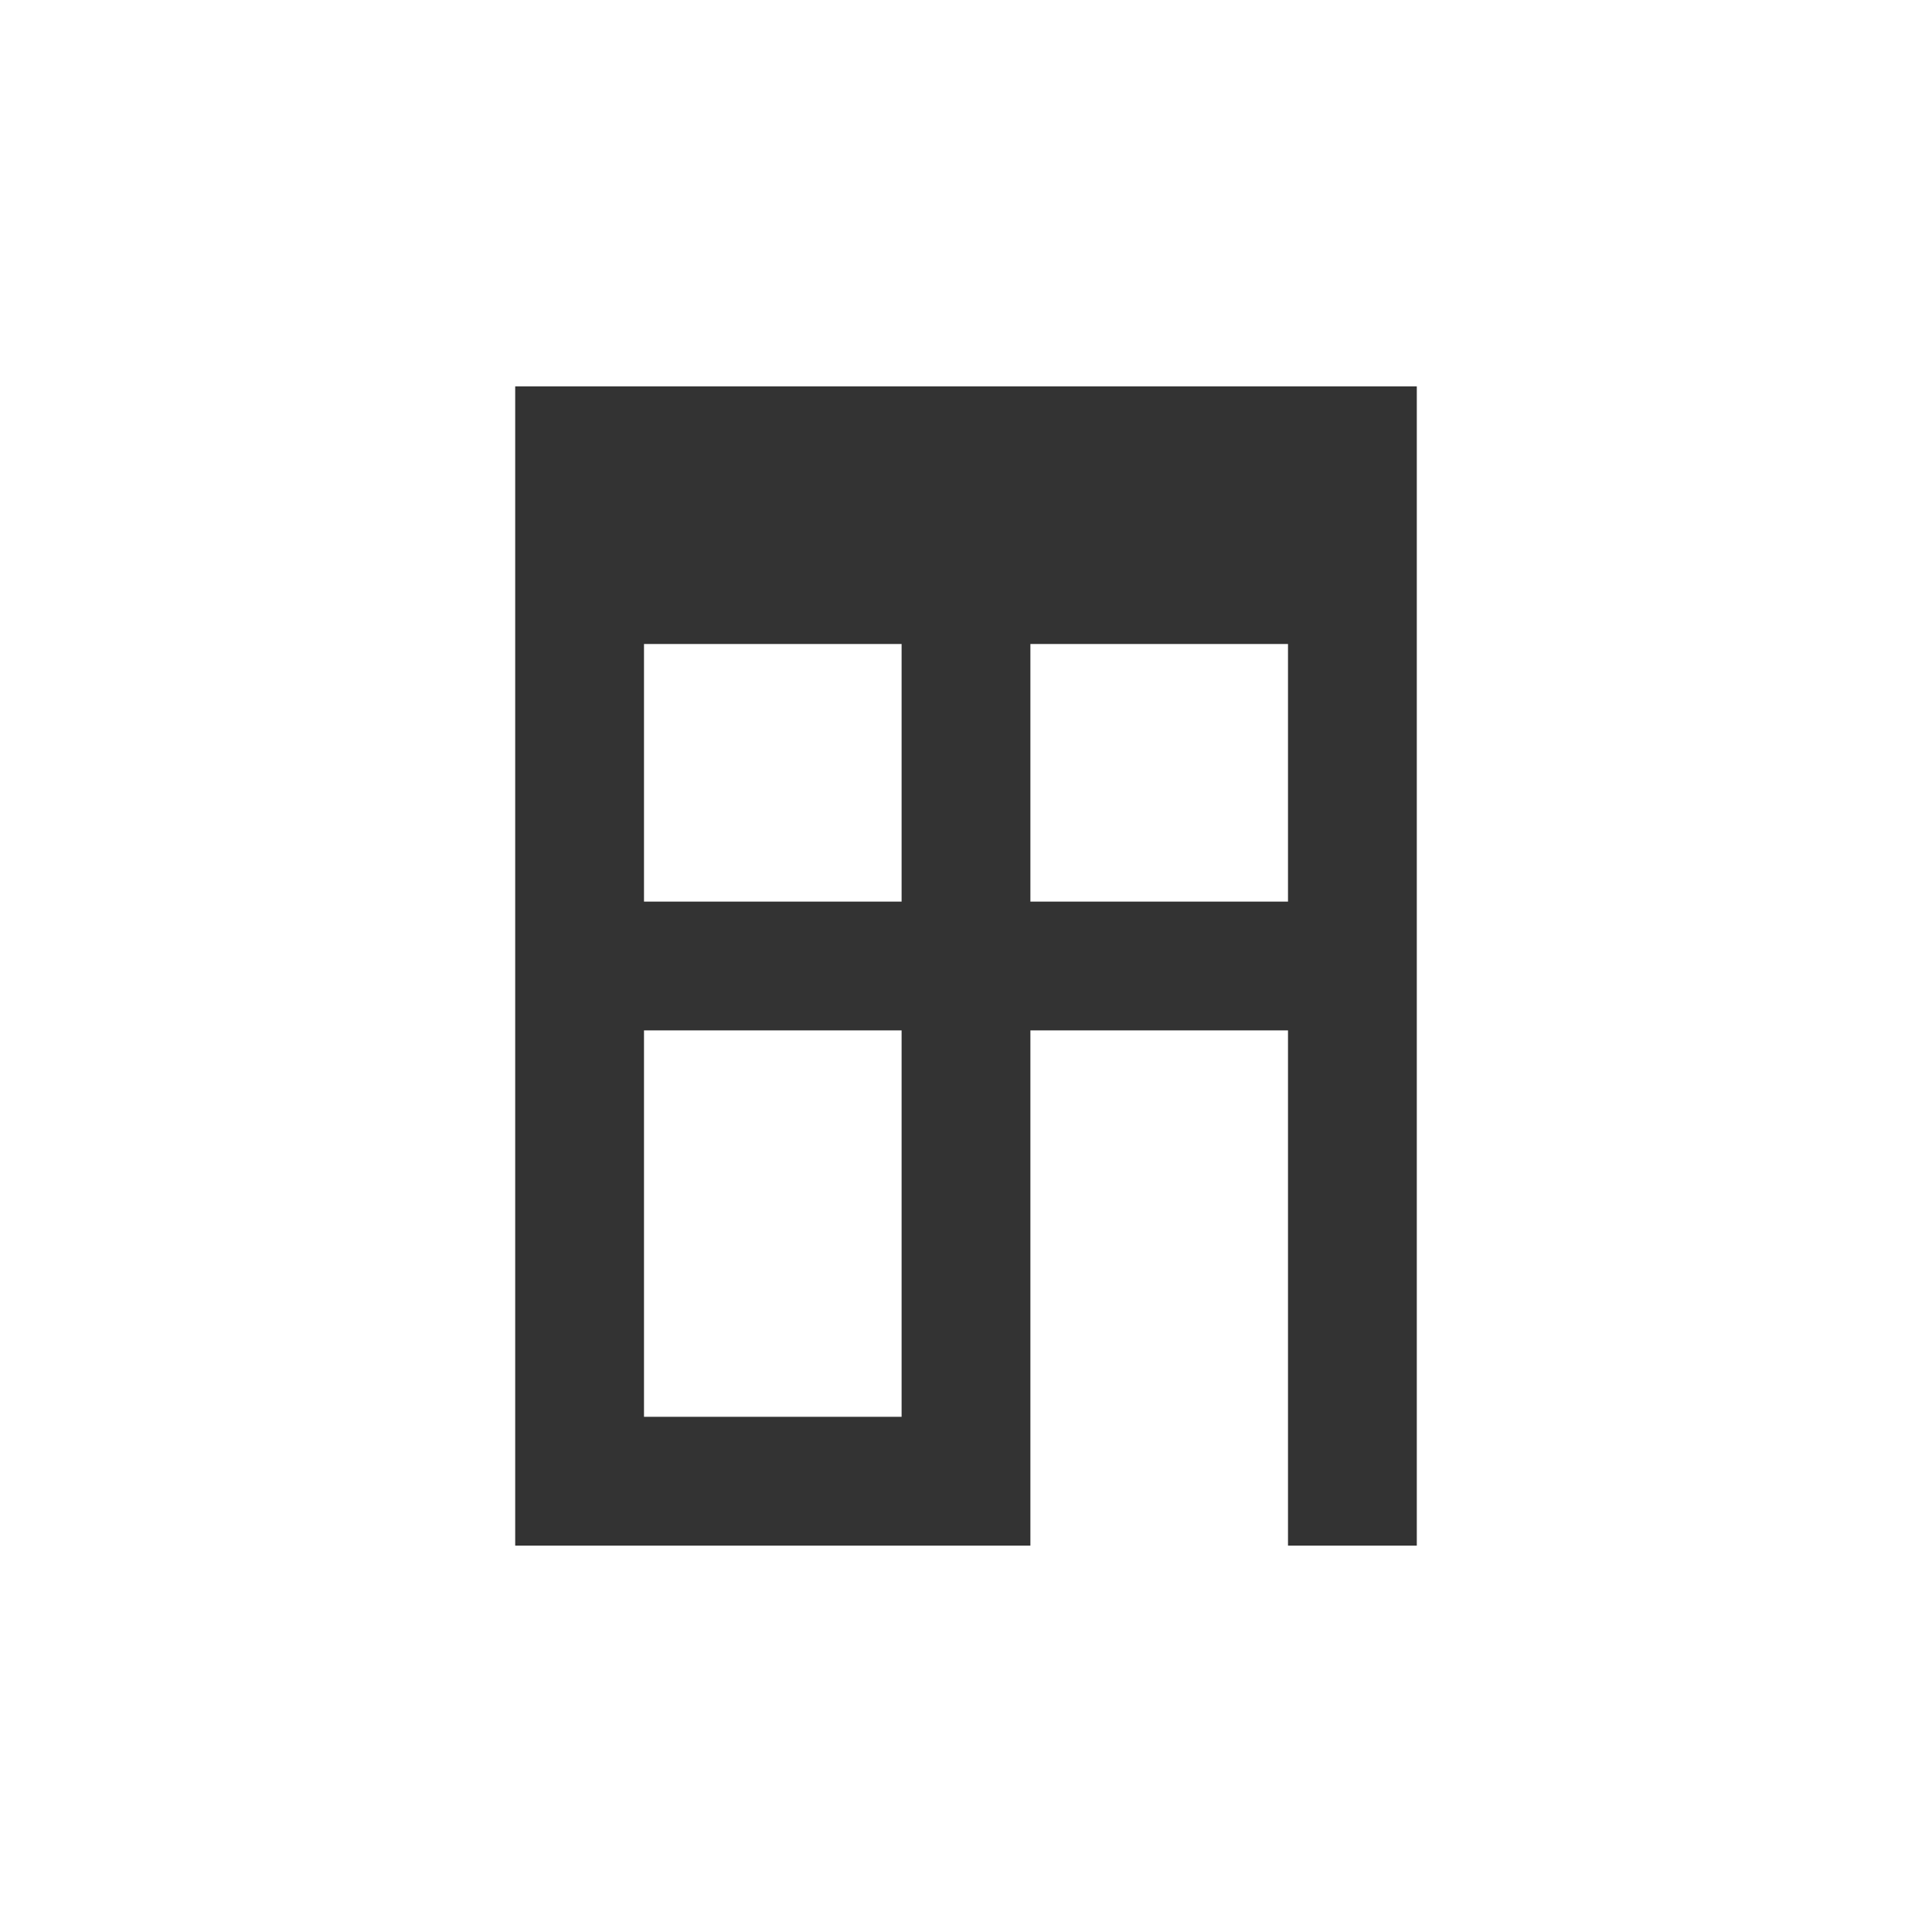 <svg xmlns="http://www.w3.org/2000/svg" viewBox="0 0 15 15" height="15" width="15"><title>building_11.svg</title><rect fill="none" x="0" y="0" width="15" height="15"></rect><path fill="#333" transform="translate(2 2)" d="M2,1v9h4V6h2v4h1V1H2z M5,9H3V6h2V9z M5,5H3V3h2V5z M8,5H6V3h2V5z"></path></svg>
